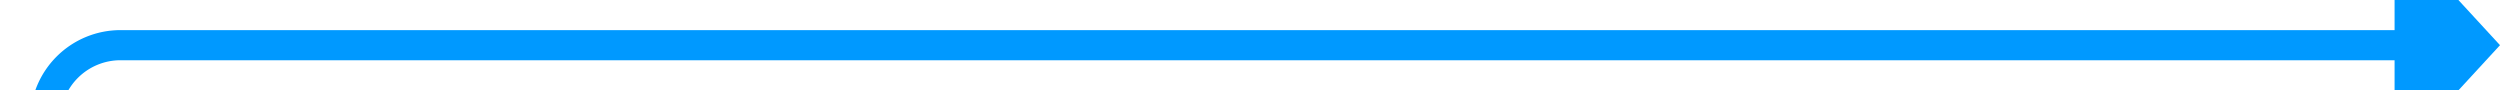 ﻿<?xml version="1.0" encoding="utf-8"?>
<svg version="1.1" xmlns:xlink="http://www.w3.org/1999/xlink" width="166px" height="6px" viewBox="630 443  166 6" xmlns="http://www.w3.org/2000/svg">
  <path d="M 633 668  L 633 451  A 5 5 0 0 1 638 446 L 790 446  " stroke-width="2" stroke="#0099ff" fill="none" />
  <path d="M 789 453.6  L 796 446  L 789 438.4  L 789 453.6  Z " fill-rule="nonzero" fill="#0099ff" stroke="none" />
</svg>